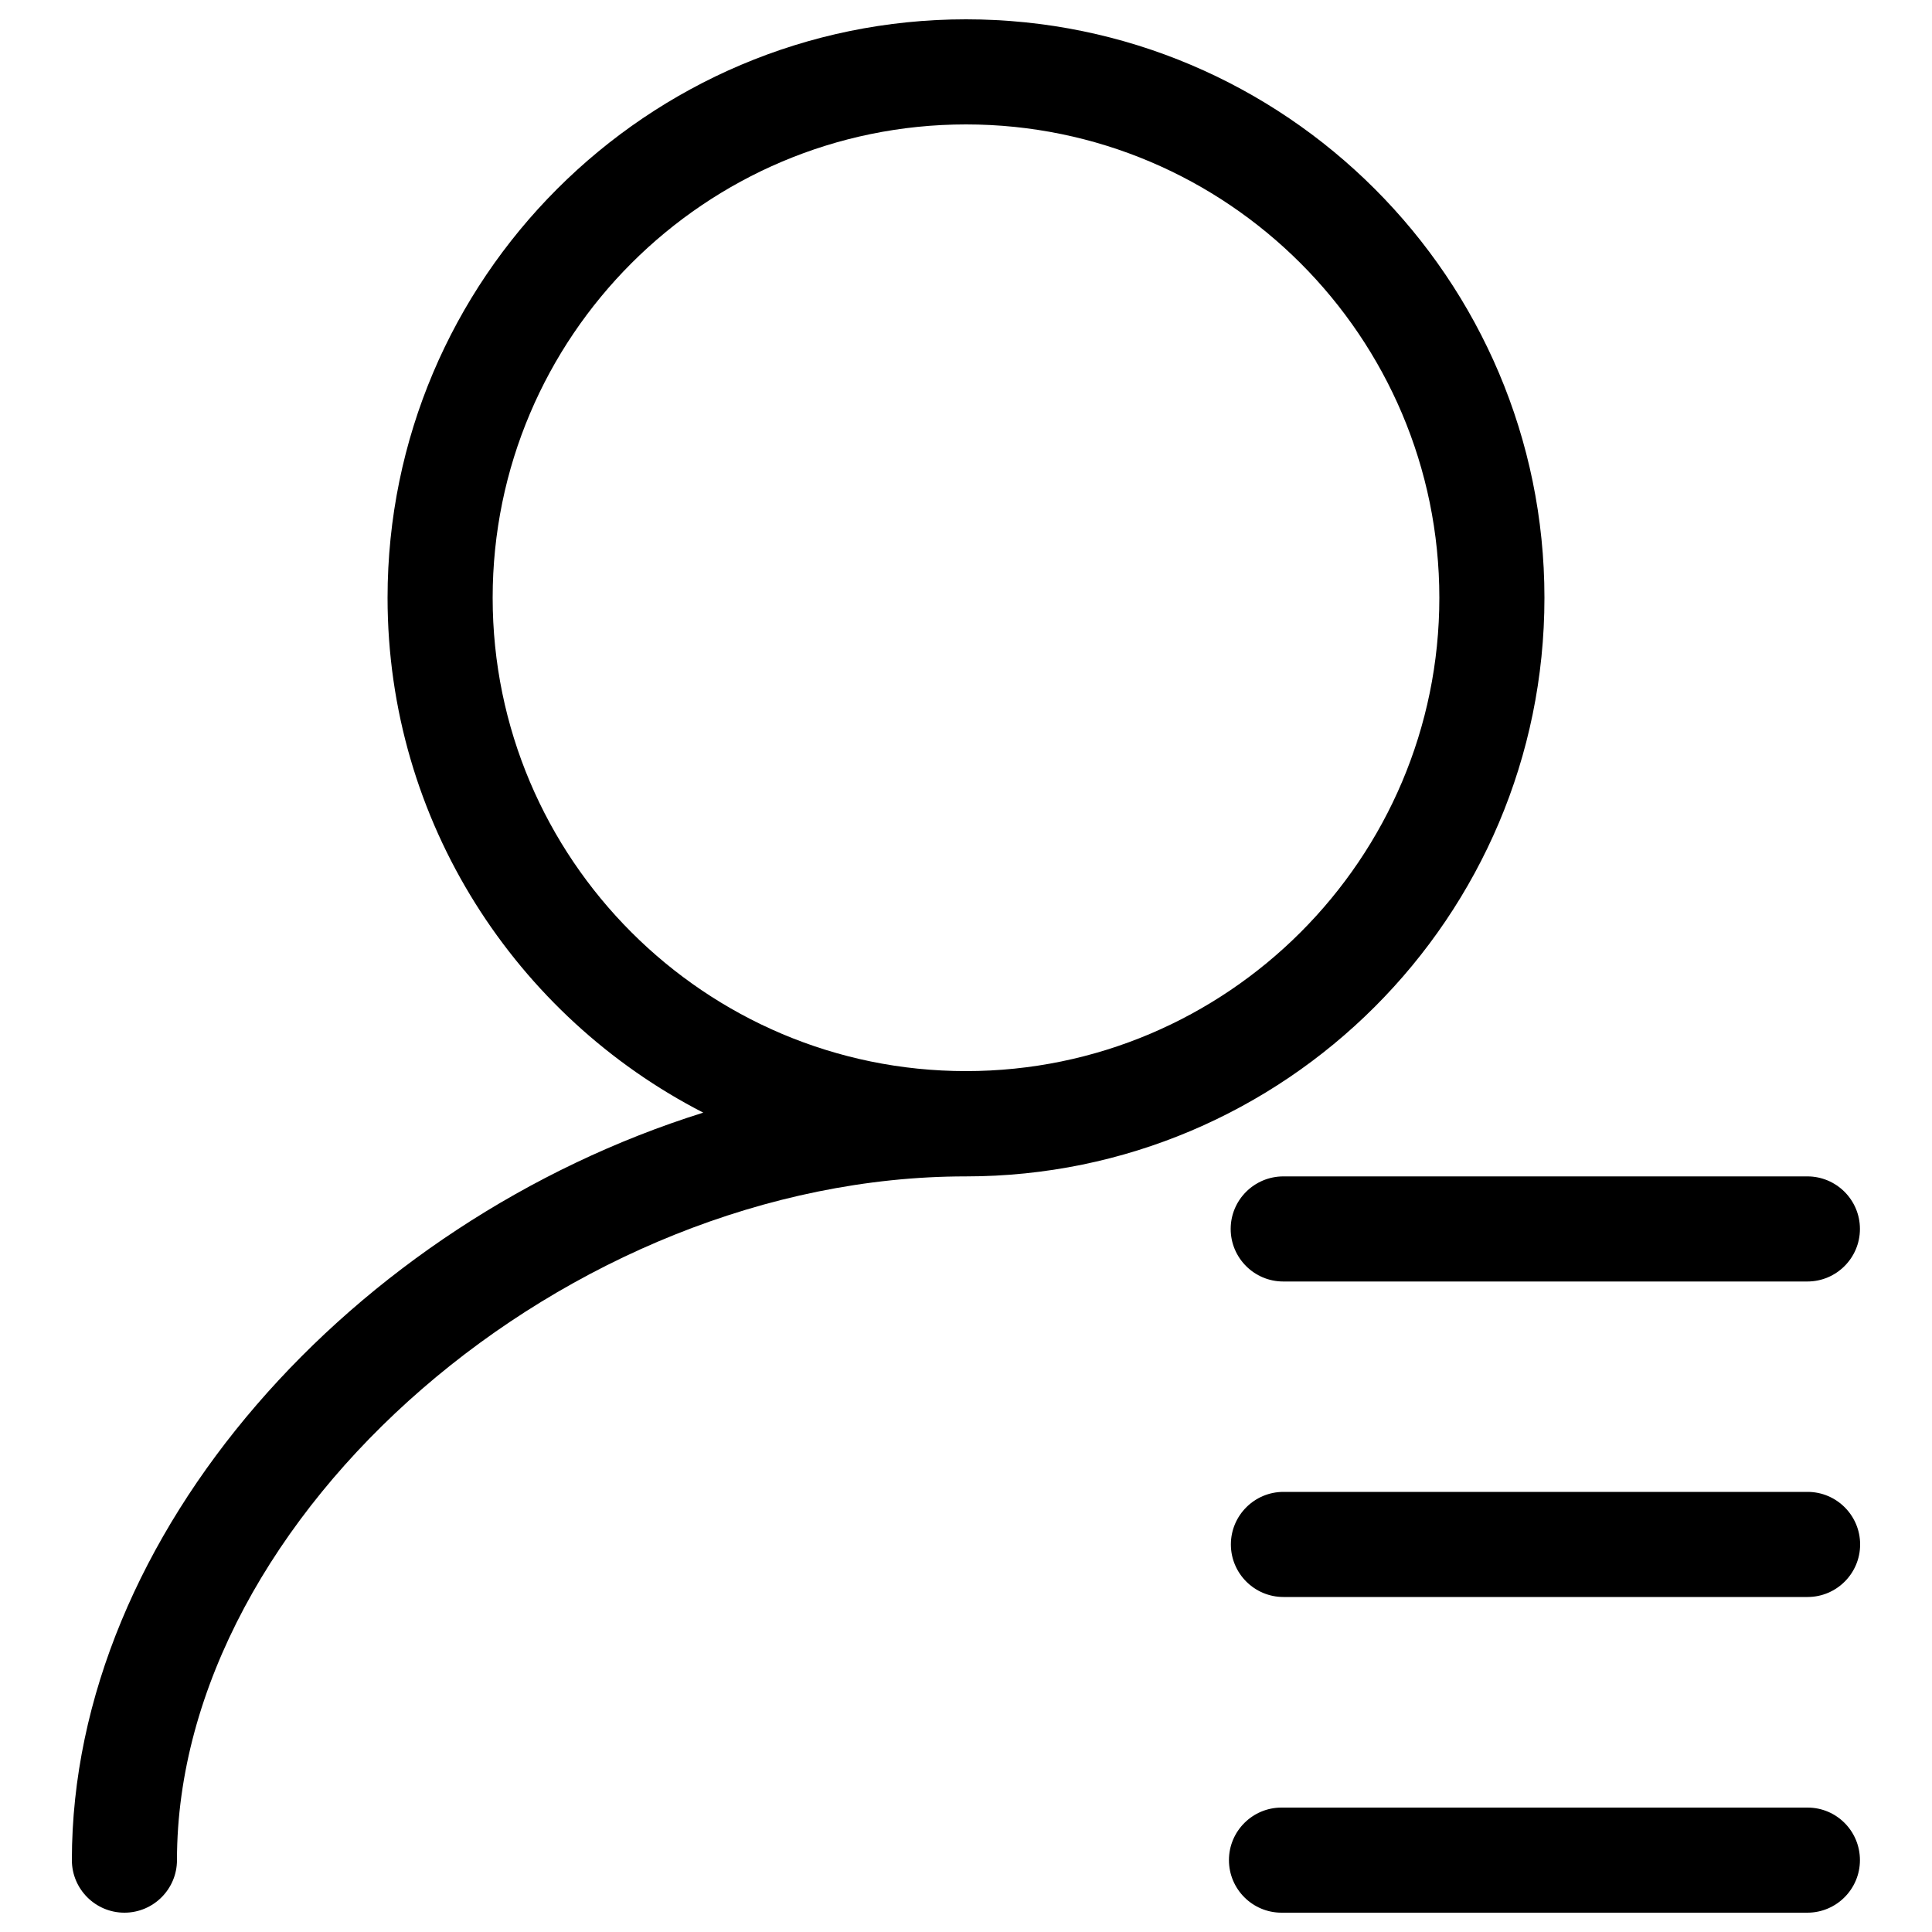 <?xml version="1.0" encoding="utf-8"?>
<!-- Svg Vector Icons : http://www.onlinewebfonts.com/icon -->
<!DOCTYPE svg PUBLIC "-//W3C//DTD SVG 1.1//EN" "http://www.w3.org/Graphics/SVG/1.1/DTD/svg11.dtd">
<svg version="1.1" xmlns="http://www.w3.org/2000/svg" xmlns:xlink="http://www.w3.org/1999/xlink" x="0px" y="0px" viewBox="0 0 1000 1000" enable-background="new 0 0 1000 1000" xml:space="preserve">
<g><path d="M799.4,309.4C799.4,144.4,665.1,10,500,10c-165.1,0-299.4,134.3-299.4,299.4c0,116.1,66.6,216.8,163.4,266.5C183.1,632.5,37.2,793.8,37.2,962.8c0,15,12.2,27.2,27.2,27.2s27.2-12.2,27.2-27.2c0-178.6,202.3-353.9,408.3-353.9C665.1,608.9,799.4,474.6,799.4,309.4z M500,554.4c-135.1,0-245-109.9-245-245c0-135.1,109.9-245,245-245c135.1,0,245,109.9,245,245C745,444.5,635.1,554.4,500,554.4z"/><path d="M637,636.1c0,15,12.2,27.2,27.2,27.2h271.3c15,0,27.2-12.2,27.2-27.2c0-15-12.2-27.2-27.2-27.2H664.3C649.2,608.9,637,621.1,637,636.1z"/><path d="M935.6,772.2H664.3c-15,0-27.2,12.2-27.2,27.2c0,15,12.2,27.2,27.2,27.2h271.3c15,0,27.2-12.2,27.2-27.2C962.8,784.4,950.6,772.2,935.6,772.2z"/><path d="M935.6,935.6H663.3c-15,0-27.2,12.2-27.2,27.2s12.2,27.2,27.2,27.2h272.2c15,0,27.2-12.2,27.2-27.2S950.6,935.6,935.6,935.6z"/></g>
</svg>